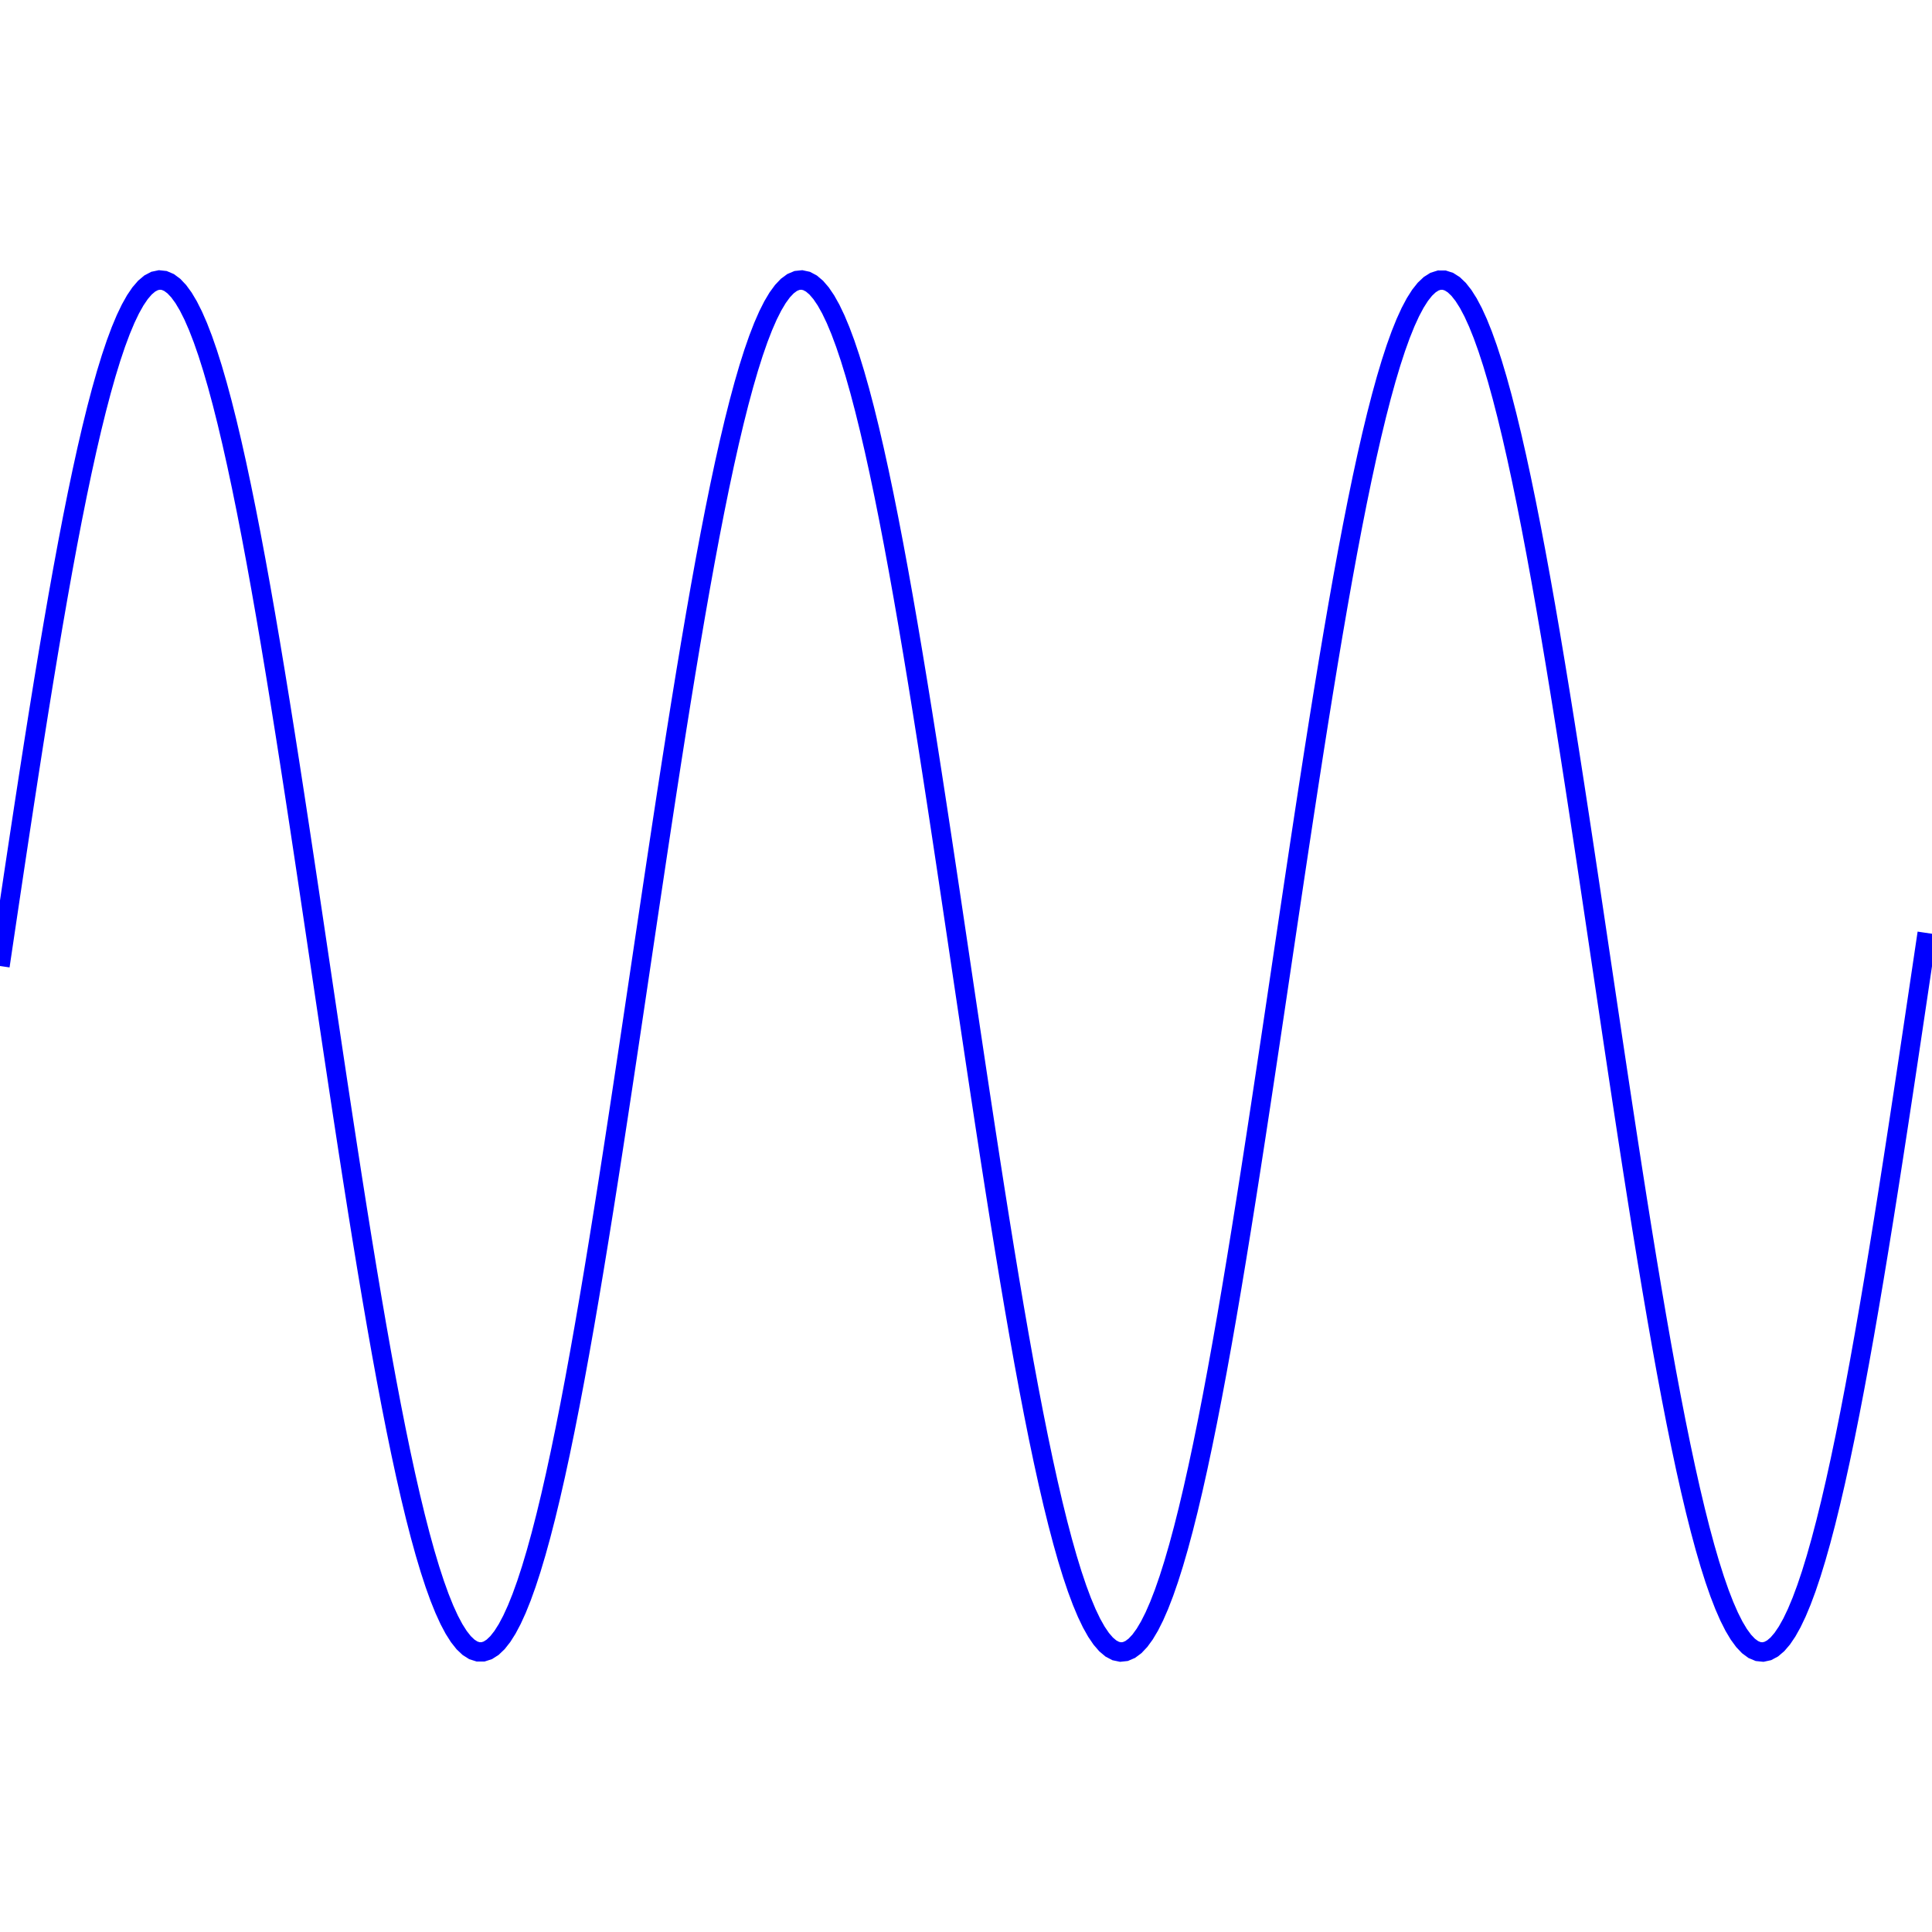 <svg width="400" height="400" viewbox = "0 0 400 400"  xmlns="http://www.w3.org/2000/svg">

<!--
<topfunctions>






function YofX(){
//foobar foobar
    X = plotparams.g*(x - plotparams.x0) - funcparams.X0;

    Y = Math.sin(X);

    y = plotparams.y0 - plotparams.G*(Y - funcparams.Y0);
}





function plotfunction(){
    
    /*plot one function:*/
    currentStroke = "blue";
    currentLineWidth = 4;
    ctx.strokeStyle = currentStroke;
    ctx.lineWidth = currentLineWidth;
    ctx.beginPath();	
    x = 0;
    intx = x;
    YofX();
    currentSVG += "	<path d = \"M";
    currentSVG += Math.round(x).toString() + " ";
    currentSVG += Math.round(y).toString() + " ";
    for(x = 1;x < plotparams.plotwidth;x++){
        ctx.moveTo(x-1,y);
        YofX();
        ctx.lineTo(x,y);
        currentSVG += "L" + x + " " + y + " ";
    }
    ctx.stroke();
    currentSVG += "\""+ " stroke = \"" + currentStroke + "\" stroke-width = \"" + currentLineWidth.toString() + "\" fill = \"" + "none" + "\" "+"/>";
    /*finish plot one function*/
    
    

}





























</topfunctions>
-->

<!--
<imgurl>

</imgurl>
-->

<!--
<currentjson>
{
    "constants": {},
    "imgurl": "",
    "plotparams": {
        "G": 142.04293198443185,
        "g": 0.047362440744766865,
        "duration": 450.78888054094654,
        "plotwidth": 400,
        "plotheight": 400,
        "x0": 0,
        "y0": 200.00000000000003
    },
    "funcparams": {
        "phi": 0.2688139066614501,
        "T": 1.4465183912692552,
        "X0": 0,
        "Y0": 0
    }
}
</currentjson>
-->

<!--
<equation>
<h2>Sine</h2>
<p style="color:blue">

</p><p class="bigeq">
$$
Y = \sin{X}
$$
</p>
<p></p>

$$
X = g(x - x_0) - X_0
$$
$$
Y = f(X)
$$
    
$$
y = y_0 - G(Y - Y_0)
$$


<p>
    X and Y, and $X_0$ and $Y_0$ in physical units of the System. x and y and x0 and y0 in pixels.  G is in pixels per Y unit and g is in X units per pixel. 
</p>






</equation>
-->
	<path d = "M0 200 L1 193.275 L2 186.565 L3 179.885 L4 173.251 L5 166.676 L6 160.176 L7 153.765 L8 147.459 L9 141.269 L10 135.212 L11 129.3 L12 123.547 L13 117.965 L14 112.567 L15 107.365 L16 102.37 L17 97.595 L18 93.05 L19 88.744 L20 84.688 L21 80.89 L22 77.36 L23 74.105 L24 71.132 L25 68.448 L26 66.059 L27 63.97 L28 62.187 L29 60.712 L30 59.55 L31 58.703 L32 58.173 L33 57.961 L34 58.068 L35 58.493 L36 59.235 L37 60.293 L38 61.664 L39 63.346 L40 65.334 L41 67.624 L42 70.211 L43 73.089 L44 76.252 L45 79.692 L46 83.402 L47 87.374 L48 91.598 L49 96.065 L50 100.766 L51 105.689 L52 110.823 L53 116.157 L54 121.68 L55 127.378 L56 133.239 L57 139.25 L58 145.397 L59 151.666 L60 158.044 L61 164.516 L62 171.068 L63 177.684 L64 184.351 L65 191.052 L66 197.774 L67 204.501 L68 211.217 L69 217.909 L70 224.56 L71 231.156 L72 237.682 L73 244.124 L74 250.467 L75 256.697 L76 262.799 L77 268.761 L78 274.568 L79 280.208 L80 285.668 L81 290.937 L82 296.001 L83 300.85 L84 305.472 L85 309.858 L86 313.998 L87 317.882 L88 321.502 L89 324.849 L90 327.916 L91 330.697 L92 333.184 L93 335.372 L94 337.257 L95 338.834 L96 340.1 L97 341.051 L98 341.686 L99 342.004 L100 342.003 L101 341.683 L102 341.045 L103 340.092 L104 338.824 L105 337.244 L106 335.357 L107 333.167 L108 330.677 L109 327.895 L110 324.826 L111 321.476 L112 317.855 L113 313.969 L114 309.827 L115 305.439 L116 300.815 L117 295.964 L118 290.899 L119 285.629 L120 280.167 L121 274.526 L122 268.717 L123 262.755 L124 256.651 L125 250.421 L126 244.077 L127 237.635 L128 231.108 L129 224.511 L130 217.86 L131 211.168 L132 204.451 L133 197.725 L134 191.003 L135 184.302 L136 177.636 L137 171.019 L138 164.468 L139 157.997 L140 151.62 L141 145.351 L142 139.205 L143 133.196 L144 127.336 L145 121.639 L146 116.118 L147 110.785 L148 105.652 L149 100.73 L150 96.032 L151 91.566 L152 87.344 L153 83.374 L154 79.666 L155 76.228 L156 73.067 L157 70.191 L158 67.606 L159 65.318 L160 63.333 L161 61.653 L162 60.284 L163 59.229 L164 58.489 L165 58.066 L166 57.962 L167 58.176 L168 58.709 L169 59.558 L170 60.722 L171 62.199 L172 63.984 L173 66.075 L174 68.466 L175 71.152 L176 74.127 L177 77.385 L178 80.917 L179 84.717 L180 88.775 L181 93.082 L182 97.629 L183 102.406 L184 107.402 L185 112.605 L186 118.005 L187 123.588 L188 129.343 L189 135.256 L190 141.314 L191 147.504 L192 153.812 L193 160.224 L194 166.724 L195 173.299 L196 179.934 L197 186.614 L198 193.324 L199 200.049 L200 206.774 L201 213.484 L202 220.164 L203 226.798 L204 233.372 L205 239.871 L206 246.281 L207 252.587 L208 258.775 L209 264.832 L210 270.743 L211 276.495 L212 282.076 L213 287.472 L214 292.673 L215 297.665 L216 302.439 L217 306.983 L218 311.287 L219 315.341 L220 319.137 L221 322.665 L222 325.918 L223 328.889 L224 331.571 L225 333.958 L226 336.044 L227 337.825 L228 339.297 L229 340.457 L230 341.302 L231 341.829 L232 342.039 L233 341.93 L234 341.503 L235 340.758 L236 339.698 L237 338.324 L238 336.64 L239 334.65 L240 332.358 L241 329.769 L242 326.889 L243 323.724 L244 320.282 L245 316.57 L246 312.596 L247 308.37 L248 303.901 L249 299.199 L250 294.275 L251 289.139 L252 283.803 L253 278.279 L254 272.579 L255 266.717 L256 260.705 L257 254.557 L258 248.287 L259 241.908 L260 235.436 L261 228.884 L262 222.267 L263 215.6 L264 208.898 L265 202.177 L266 195.45 L267 188.733 L268 182.042 L269 175.391 L270 168.796 L271 162.27 L272 155.829 L273 149.487 L274 143.258 L275 137.157 L276 131.196 L277 125.39 L278 119.751 L279 114.292 L280 109.025 L281 103.963 L282 99.116 L283 94.495 L284 90.11 L285 85.972 L286 82.09 L287 78.472 L288 75.127 L289 72.062 L290 69.284 L291 66.799 L292 64.613 L293 62.73 L294 61.155 L295 59.892 L296 58.943 L297 58.31 L298 57.995 L299 57.999 L300 58.321 L301 58.96 L302 59.916 L303 61.187 L304 62.768 L305 64.658 L306 66.851 L307 69.342 L308 72.127 L309 75.198 L310 78.549 L311 82.173 L312 86.061 L313 90.204 L314 94.594 L315 99.22 L316 104.072 L317 109.139 L318 114.41 L319 119.873 L320 125.516 L321 131.326 L322 137.29 L323 143.394 L324 149.625 L325 155.97 L326 162.413 L327 168.94 L328 175.537 L329 182.189 L330 188.881 L331 195.598 L332 202.325 L333 209.046 L334 215.747 L335 222.413 L336 229.029 L337 235.579 L338 242.05 L339 248.426 L340 254.694 L341 260.839 L342 266.848 L343 272.707 L344 278.402 L345 283.922 L346 289.254 L347 294.385 L348 299.305 L349 304.002 L350 308.466 L351 312.686 L352 316.654 L353 320.36 L354 323.797 L355 326.955 L356 329.829 L357 332.412 L358 334.697 L359 336.681 L360 338.358 L361 339.725 L362 340.778 L363 341.516 L364 341.936 L365 342.038 L366 341.821 L367 341.286 L368 340.435 L369 339.268 L370 337.789 L371 336.001 L372 333.908 L373 331.515 L374 328.827 L375 325.85 L376 322.59 L377 319.056 L378 315.254 L379 311.195 L380 306.885 L381 302.336 L382 297.558 L383 292.56 L384 287.356 L385 281.955 L386 276.37 L387 270.614 L388 264.7 L389 258.641 L390 252.45 L391 246.141 L392 239.729 L393 233.228 L394 226.652 L395 220.017 L396 213.337 L397 206.626 L398 199.901 L399 193.176 " stroke = "blue" stroke-width = "4" fill = "none" /></svg>